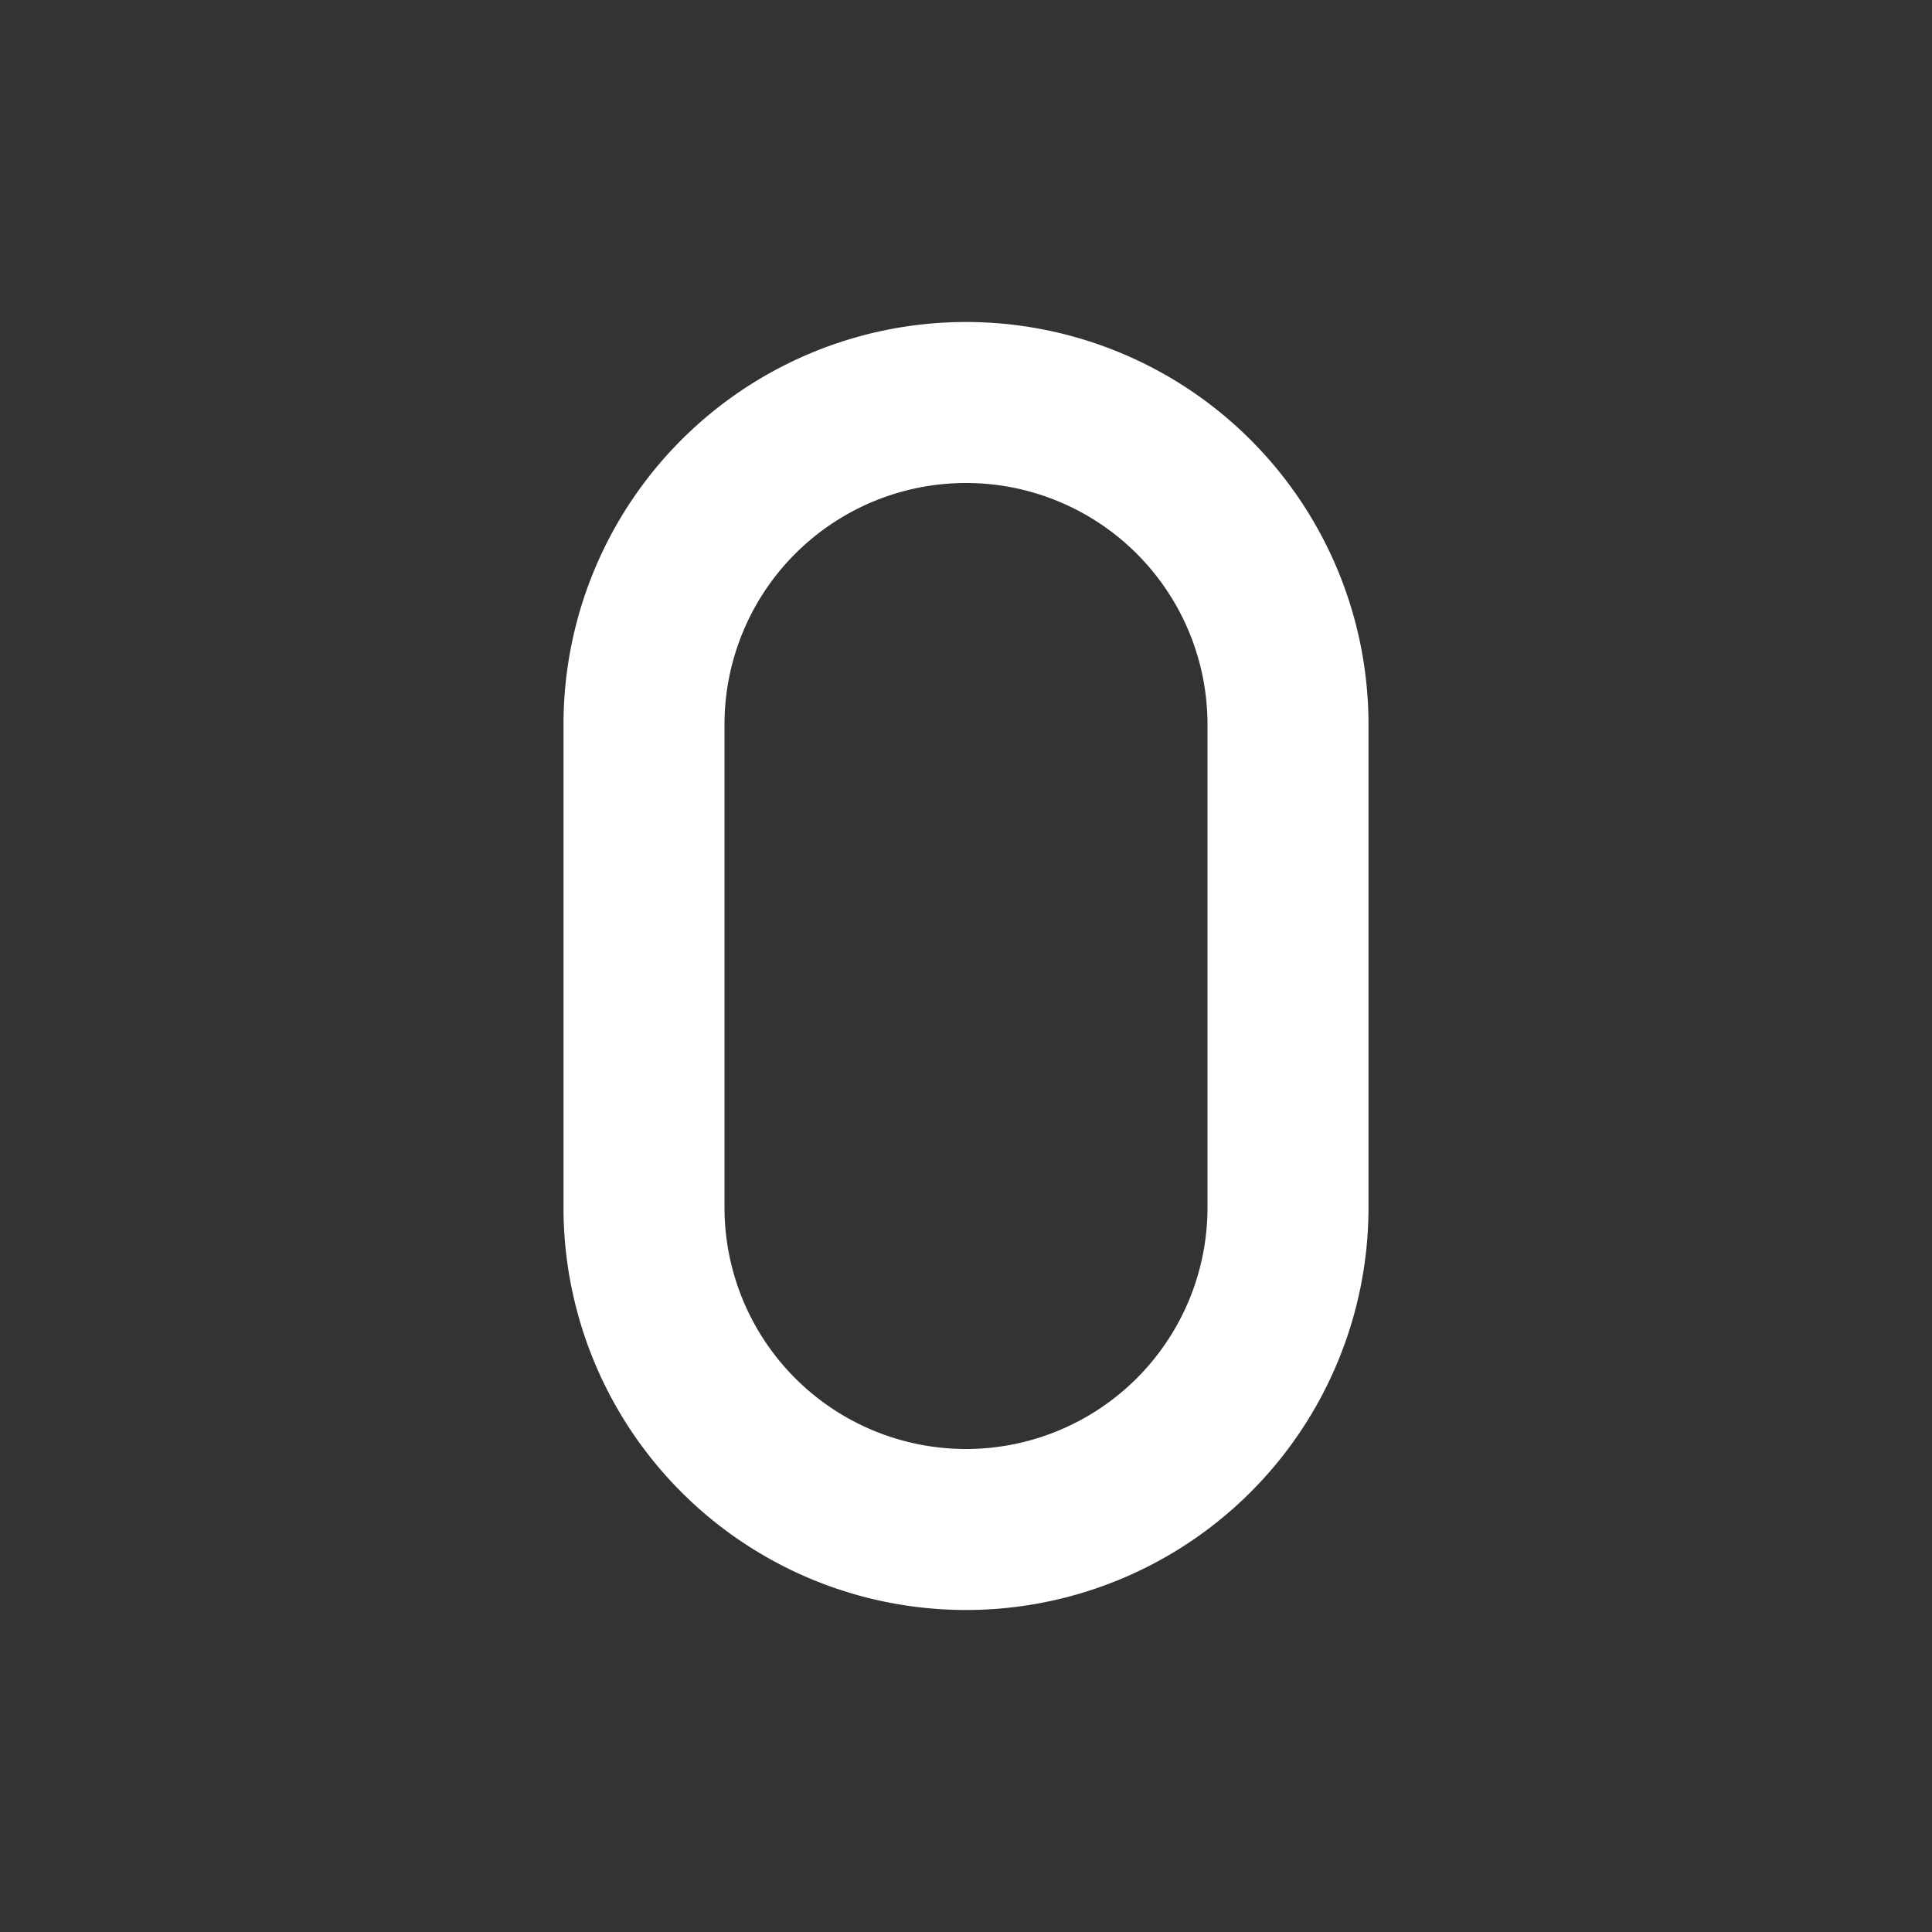 <!--
tags: [digit, math, number, evaluation]
category: Photography
version: "1.79"
unicode: "f29c"
-->
<svg
  xmlns="http://www.w3.org/2000/svg"
  width="24"
  height="24"
  viewBox="0 0 24 24"
  fill="none"
  stroke="white"
  stroke-width="2"
  stroke-linecap="round"
  stroke-linejoin="round"
>
  <rect x="0" y="0" width="24" height="24" fill="#333333" stroke="none"/>
  <path d="M12 19a4 4 0 0 0 4 -4v-6a4 4 0 1 0 -8 0v6a4 4 0 0 0 4 4z" />
</svg>
